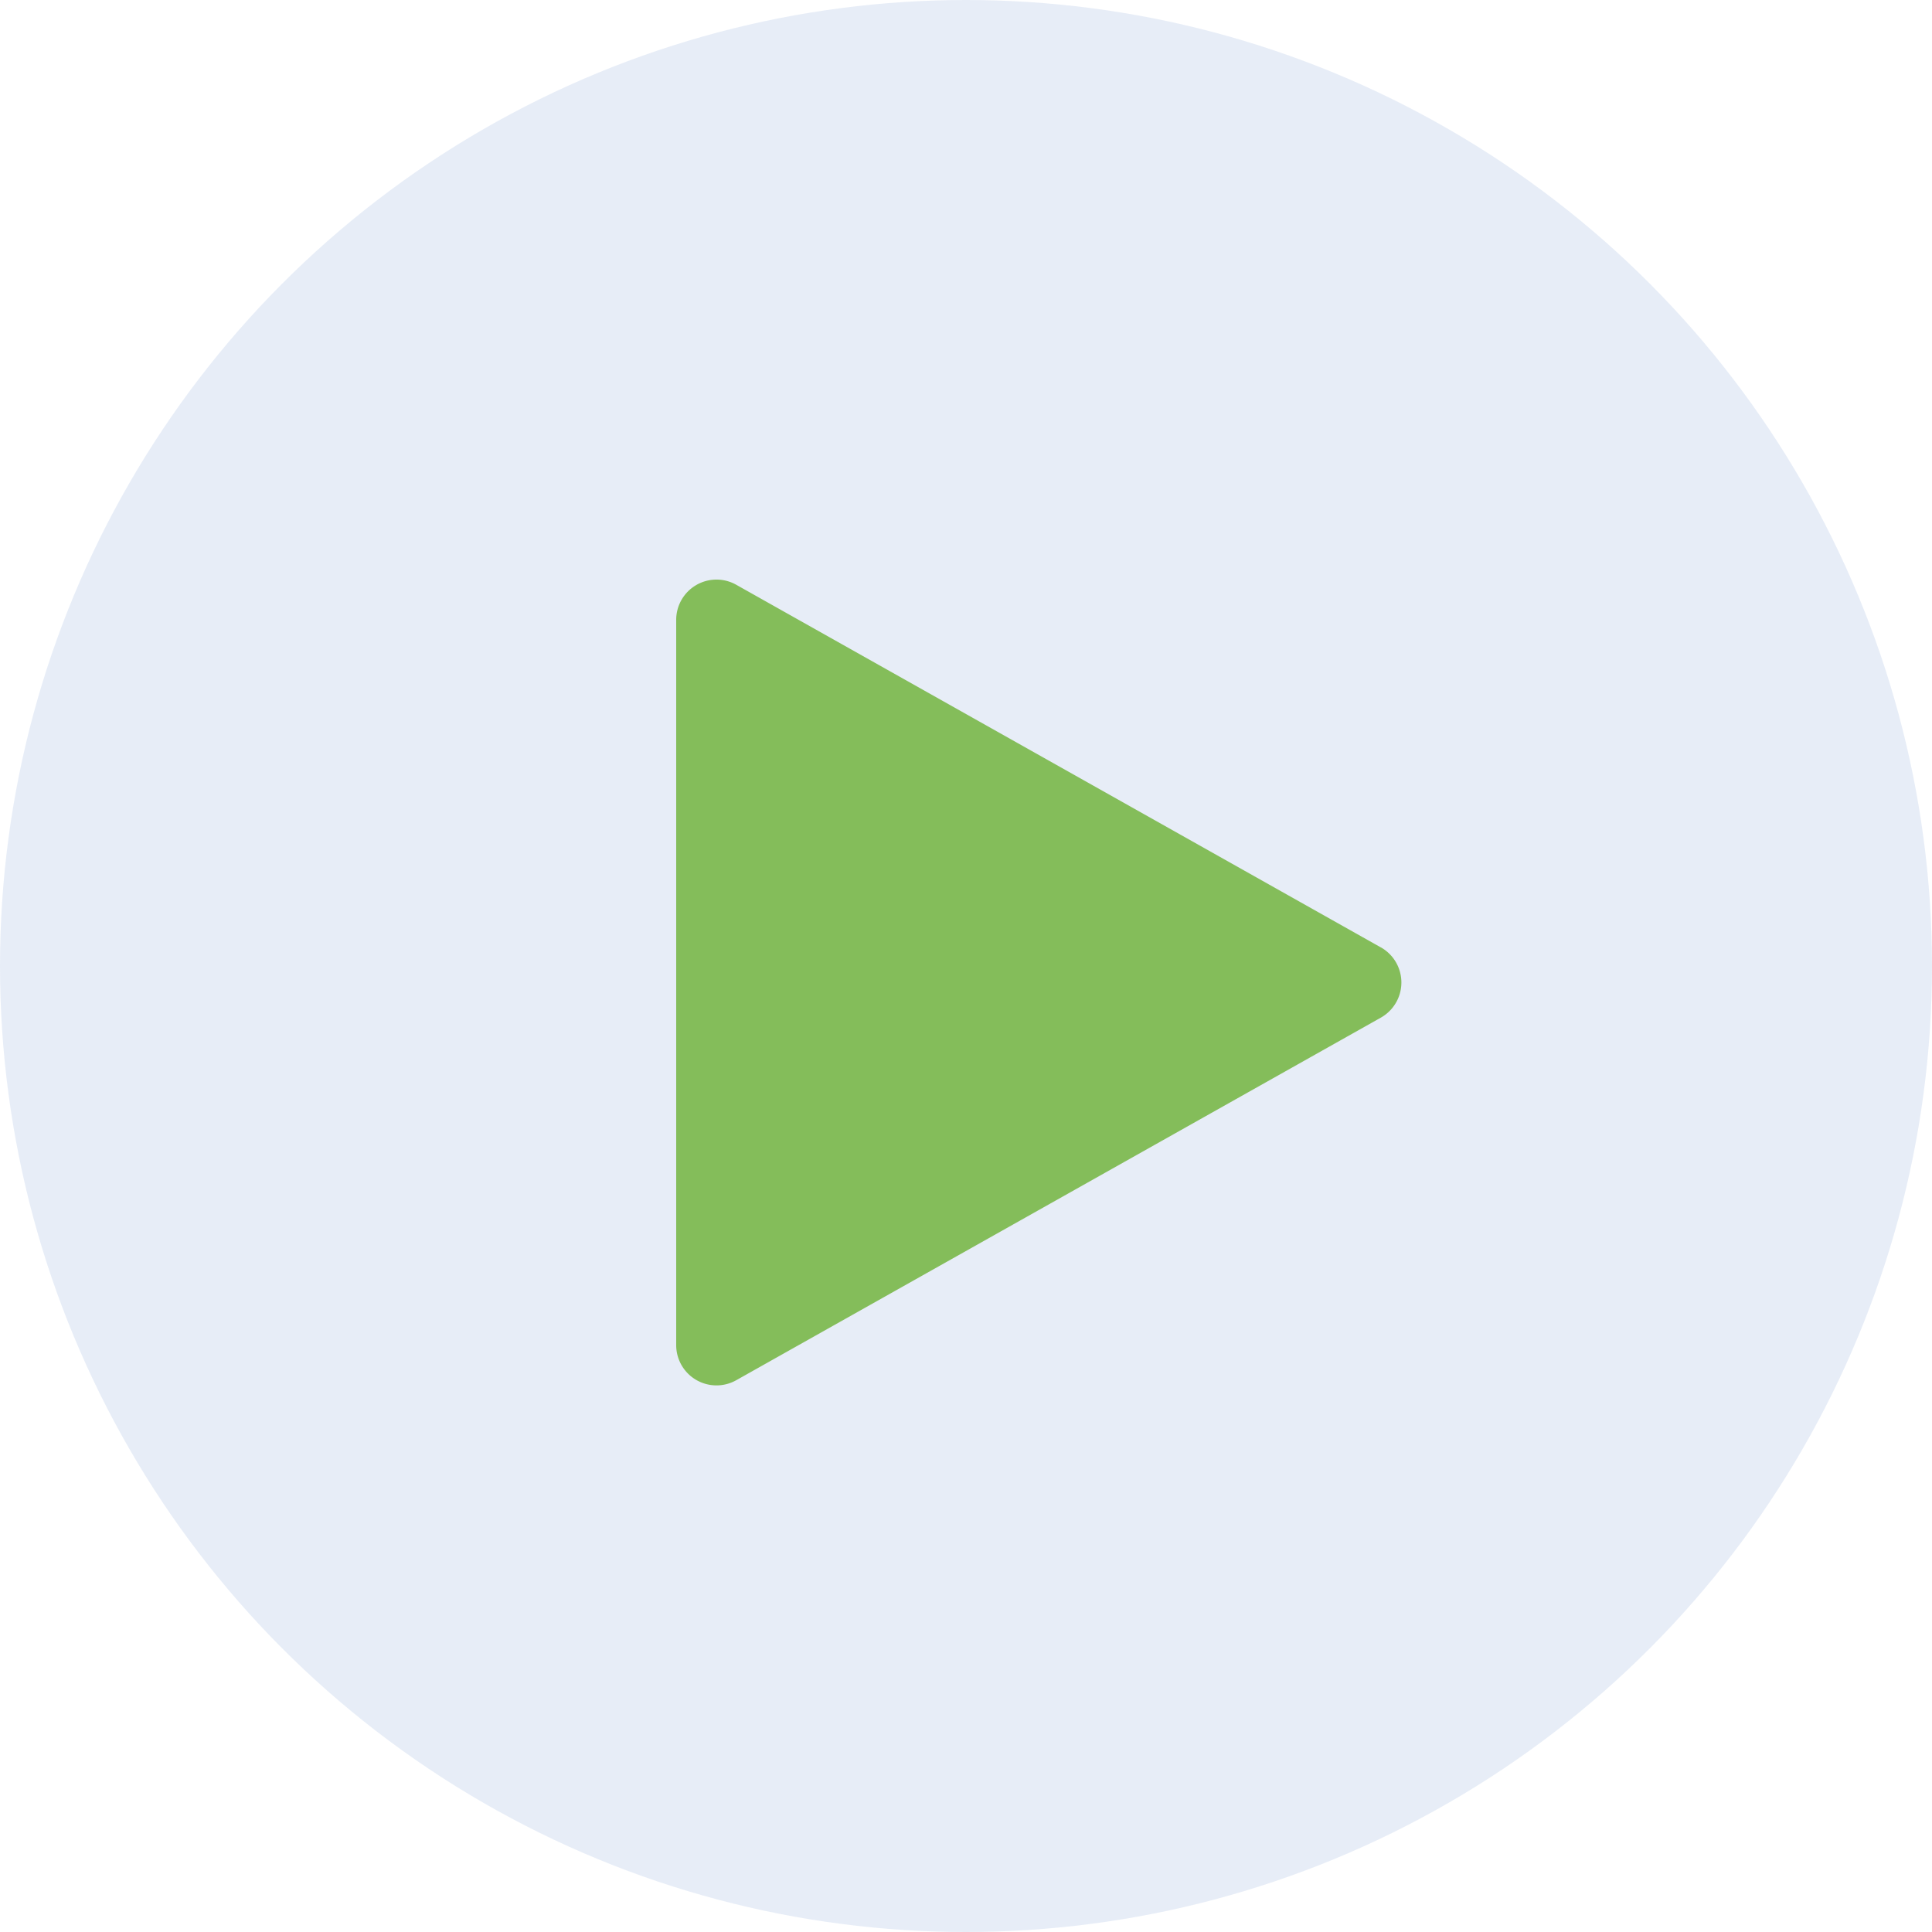 <svg xmlns="http://www.w3.org/2000/svg" width="40" height="40" viewBox="0 0 40 40">
  <g id="Grupo_5010" data-name="Grupo 5010" transform="translate(-3378 3282)">
    <g id="Grupo_4753" data-name="Grupo 4753" transform="translate(1616 -3891)">
      <g id="Grupo_4430" data-name="Grupo 4430" transform="translate(648 400)">
        <g id="Grupo_3874" data-name="Grupo 3874" transform="translate(61 -203)">
          <g id="Selection_Control_Radio_On_Focus" data-name="Selection Control / Radio / On / Focus" transform="translate(1053 412)">
            <circle id="Elipse_44" data-name="Elipse 44" cx="20" cy="20" r="20" fill="#0f46b2" opacity="0.1"/>
          </g>
        </g>
      </g>
    </g>
    <path id="play" d="M30.589,7.615,17.243.107A.834.834,0,0,0,16,.835V15.849a.834.834,0,0,0,1.243.727L30.589,9.069a.835.835,0,0,0,0-1.455Z" transform="translate(3376 -3270)" fill="#84bd5a"/>
  </g>
</svg>
